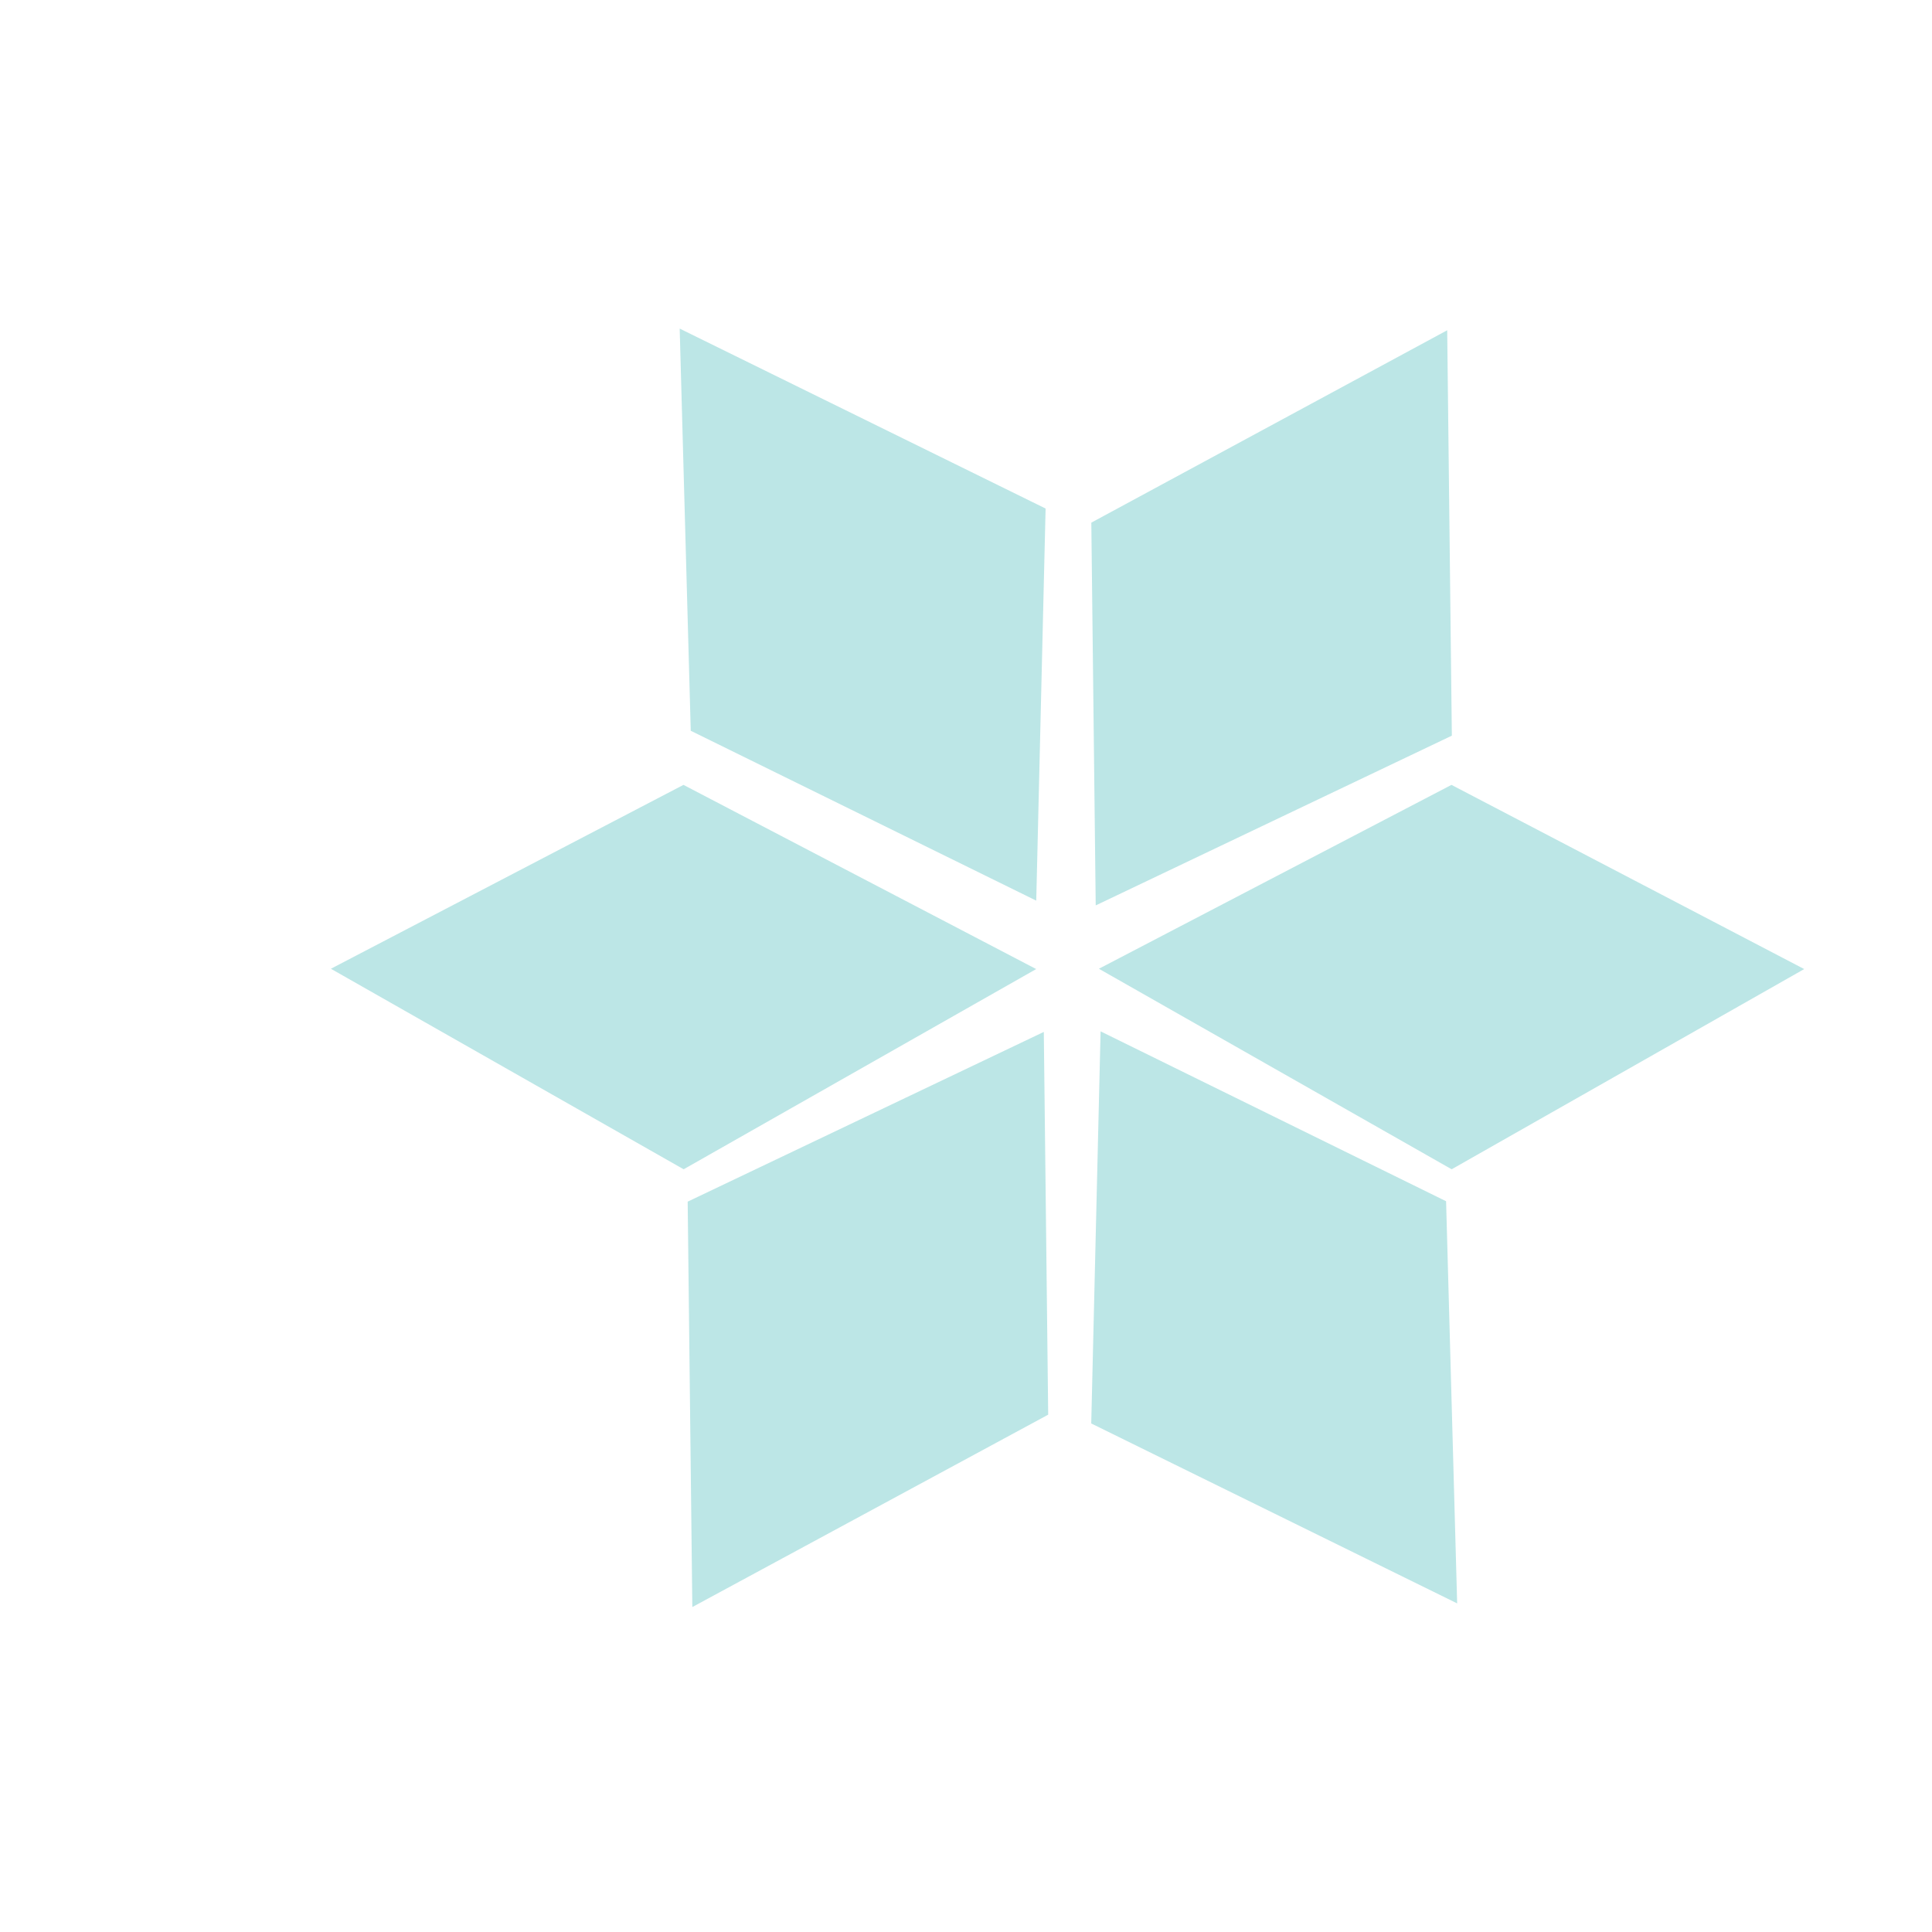 <svg width="179" height="179" viewBox="0 0 179 179" fill="none" xmlns="http://www.w3.org/2000/svg">
<g filter="url(#filter0_d_9_108)">
<path fill-rule="evenodd" clip-rule="evenodd" d="M134.083 10.599L134.514 48.159L101.518 63.886L101.111 28.422L134.083 10.599Z" fill="#BCE6E6"/>
<path fill-rule="evenodd" clip-rule="evenodd" d="M167.16 69.784L134.496 88.334L101.813 69.755L134.479 52.719L167.16 69.784Z" fill="#BCE6E6"/>
<path fill-rule="evenodd" clip-rule="evenodd" d="M96.003 69.784L63.34 88.334L30.657 69.755L63.323 52.719L96.003 69.784Z" fill="#BCE6E6"/>
<path fill-rule="evenodd" clip-rule="evenodd" d="M62.973 10.445L96.875 27.116L96.008 63.445L63.998 47.705L62.973 10.445Z" fill="#BCE6E6"/>
<path fill-rule="evenodd" clip-rule="evenodd" d="M135.006 128.555L101.103 111.884L101.97 75.555L133.98 91.295L135.006 128.555Z" fill="#BCE6E6"/>
<path fill-rule="evenodd" clip-rule="evenodd" d="M64.144 128.893L63.713 91.333L96.709 75.607L97.115 111.07L64.144 128.893Z" fill="#BCE6E6"/>
</g>
<defs>
<filter id="filter0_d_9_108" x="-1" y="-10" width="200" height="199" filterUnits="userSpaceOnUse" color-interpolation-filters="sRGB">
<feFlood flood-opacity="0" result="BackgroundImageFix"/>
<feColorMatrix in="SourceAlpha" type="matrix" values="0 0 0 0 0 0 0 0 0 0 0 0 0 0 0 0 0 0 127 0" result="hardAlpha"/>
<feOffset dy="20"/>
<feGaussianBlur stdDeviation="15"/>
<feComposite in2="hardAlpha" operator="out"/>
<feColorMatrix type="matrix" values="0 0 0 0 0 0 0 0 0 0 0 0 0 0 0 0 0 0 0.25 0"/>
<feBlend mode="normal" in2="BackgroundImageFix" result="effect1_dropShadow_9_108"/>
<feBlend mode="normal" in="SourceGraphic" in2="effect1_dropShadow_9_108" result="shape"/>
</filter>
</defs>
</svg>
